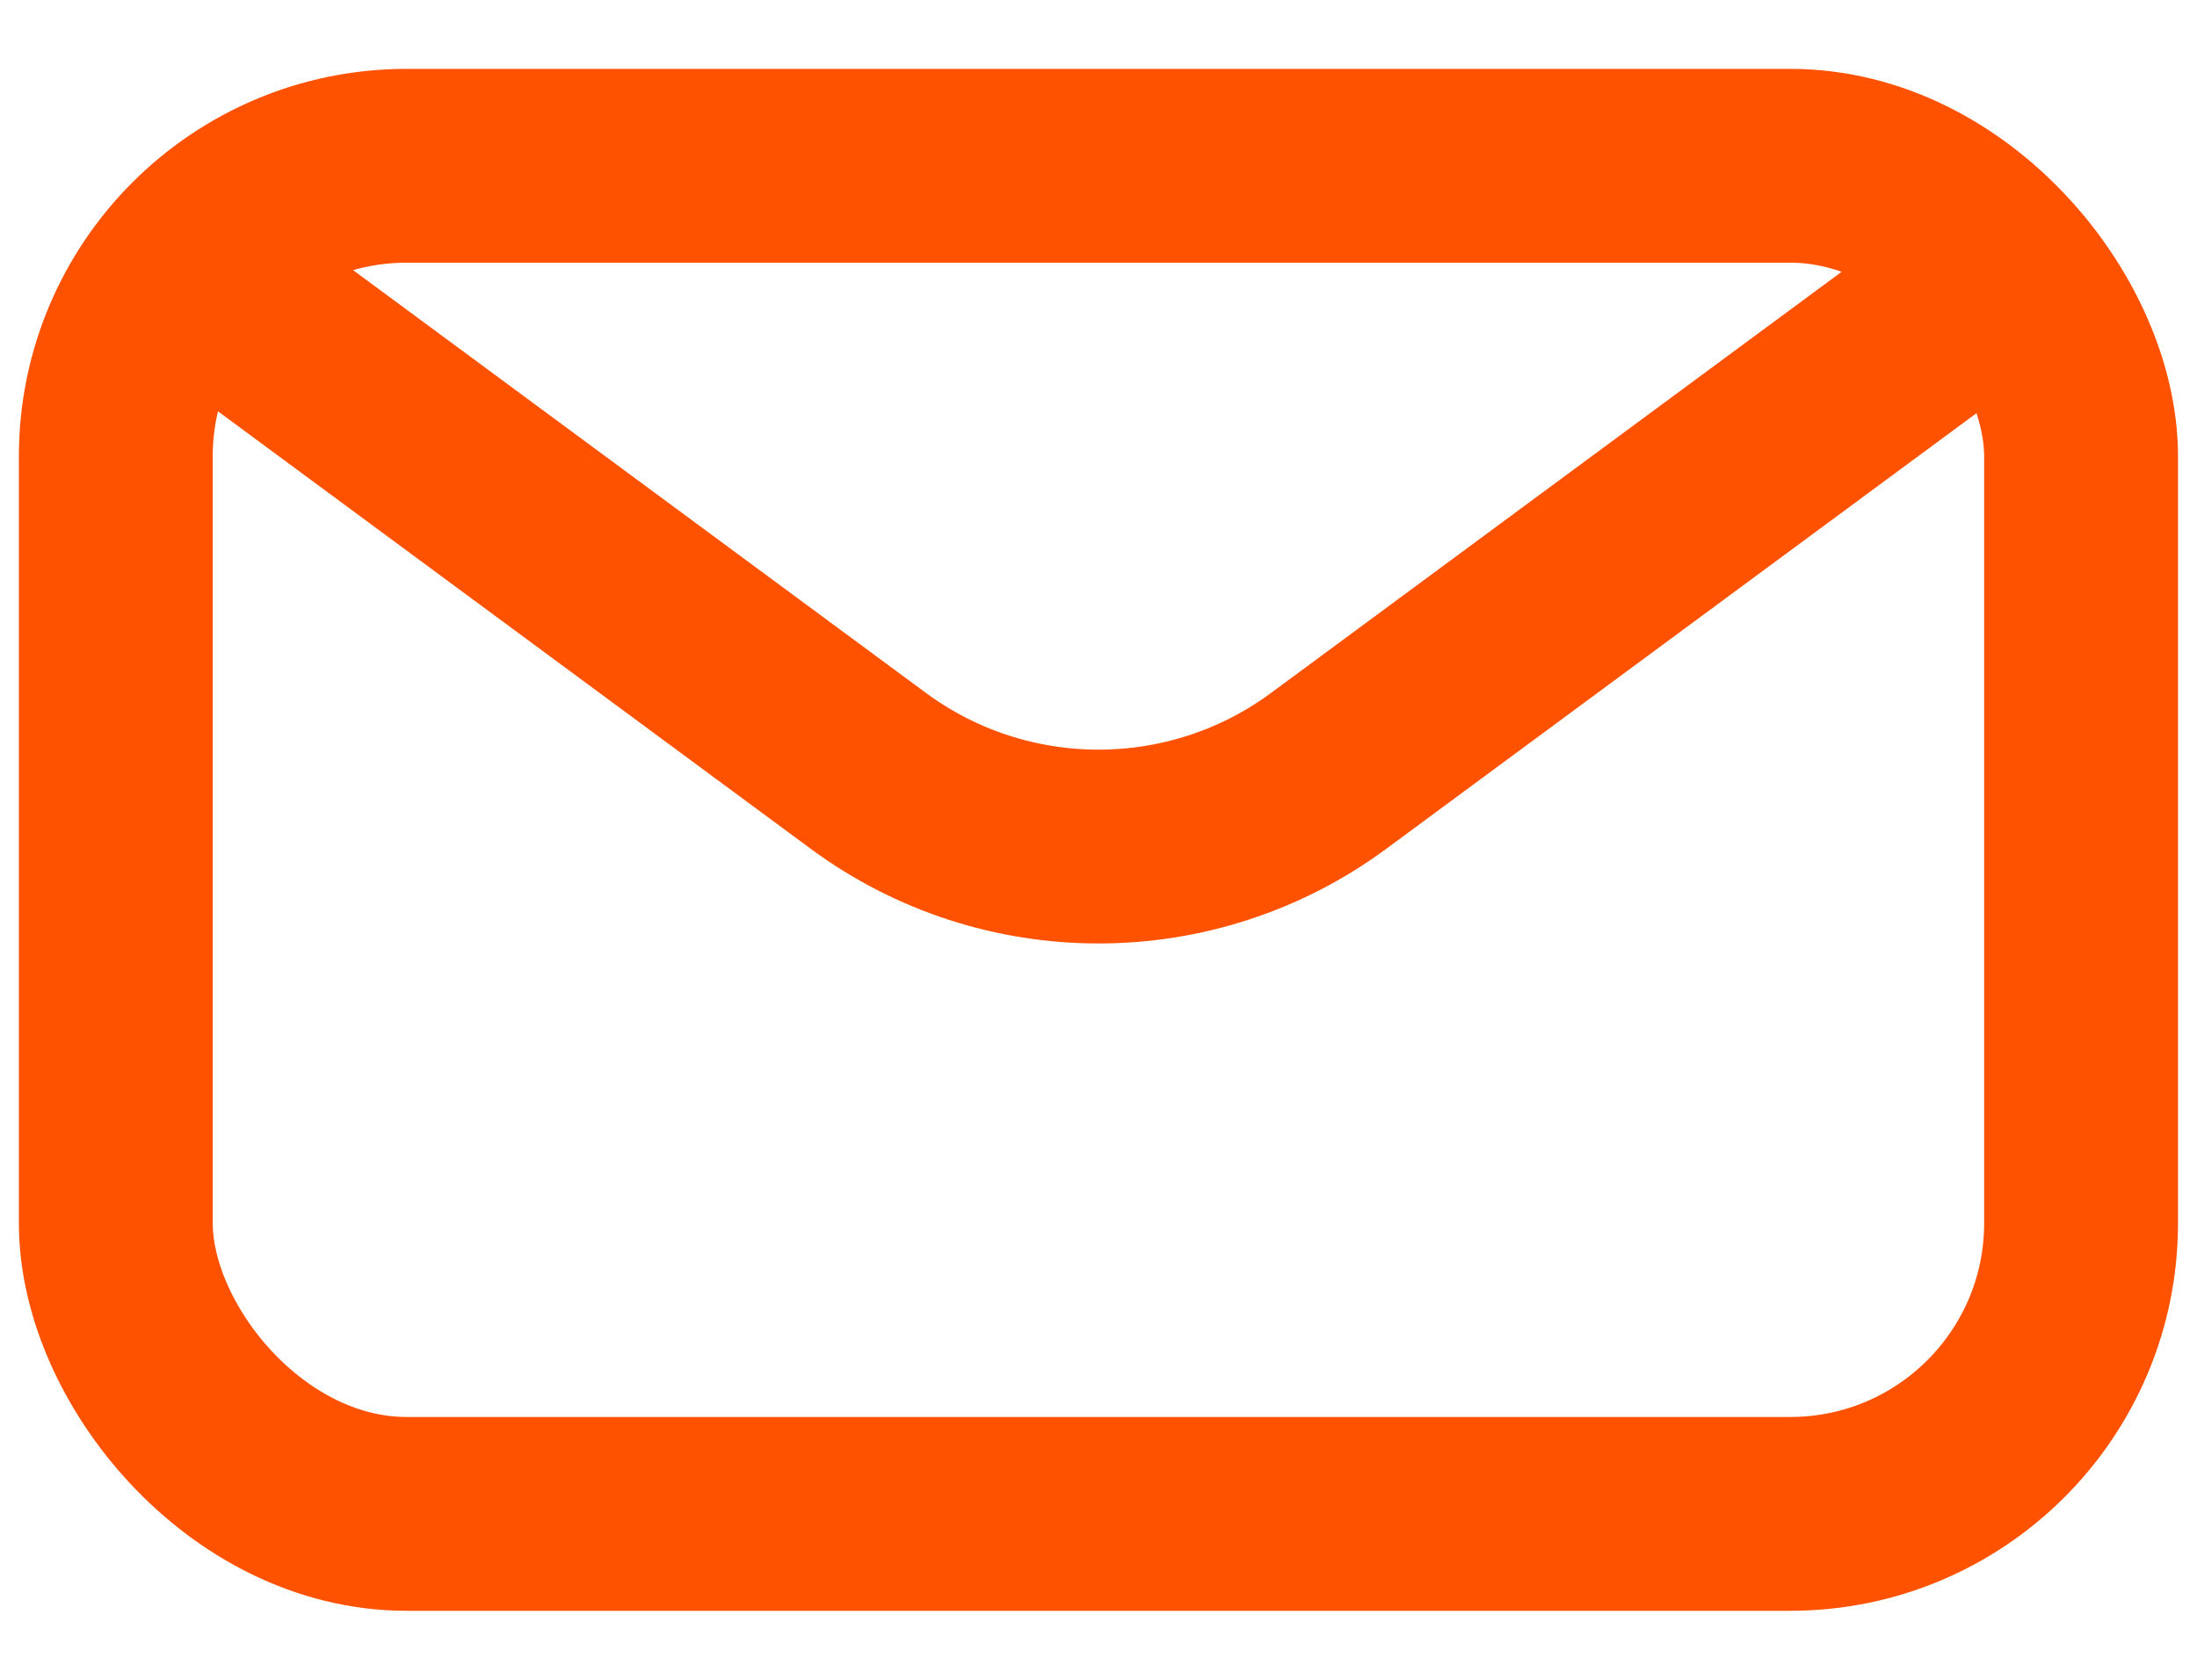 <svg width="17" height="13" viewBox="0 0 17 13" fill="none" xmlns="http://www.w3.org/2000/svg">
<rect x="0.896" y="1.283" width="15.207" height="10.433" rx="2.25" stroke="#FF5200" stroke-width="1.5"/>
<path d="M1.573 2.167L6.718 5.965C7.777 6.747 9.223 6.747 10.282 5.965L15.427 2.167" stroke="#FF5200" stroke-width="1.5" stroke-linecap="round" stroke-linejoin="round"/>
</svg>
